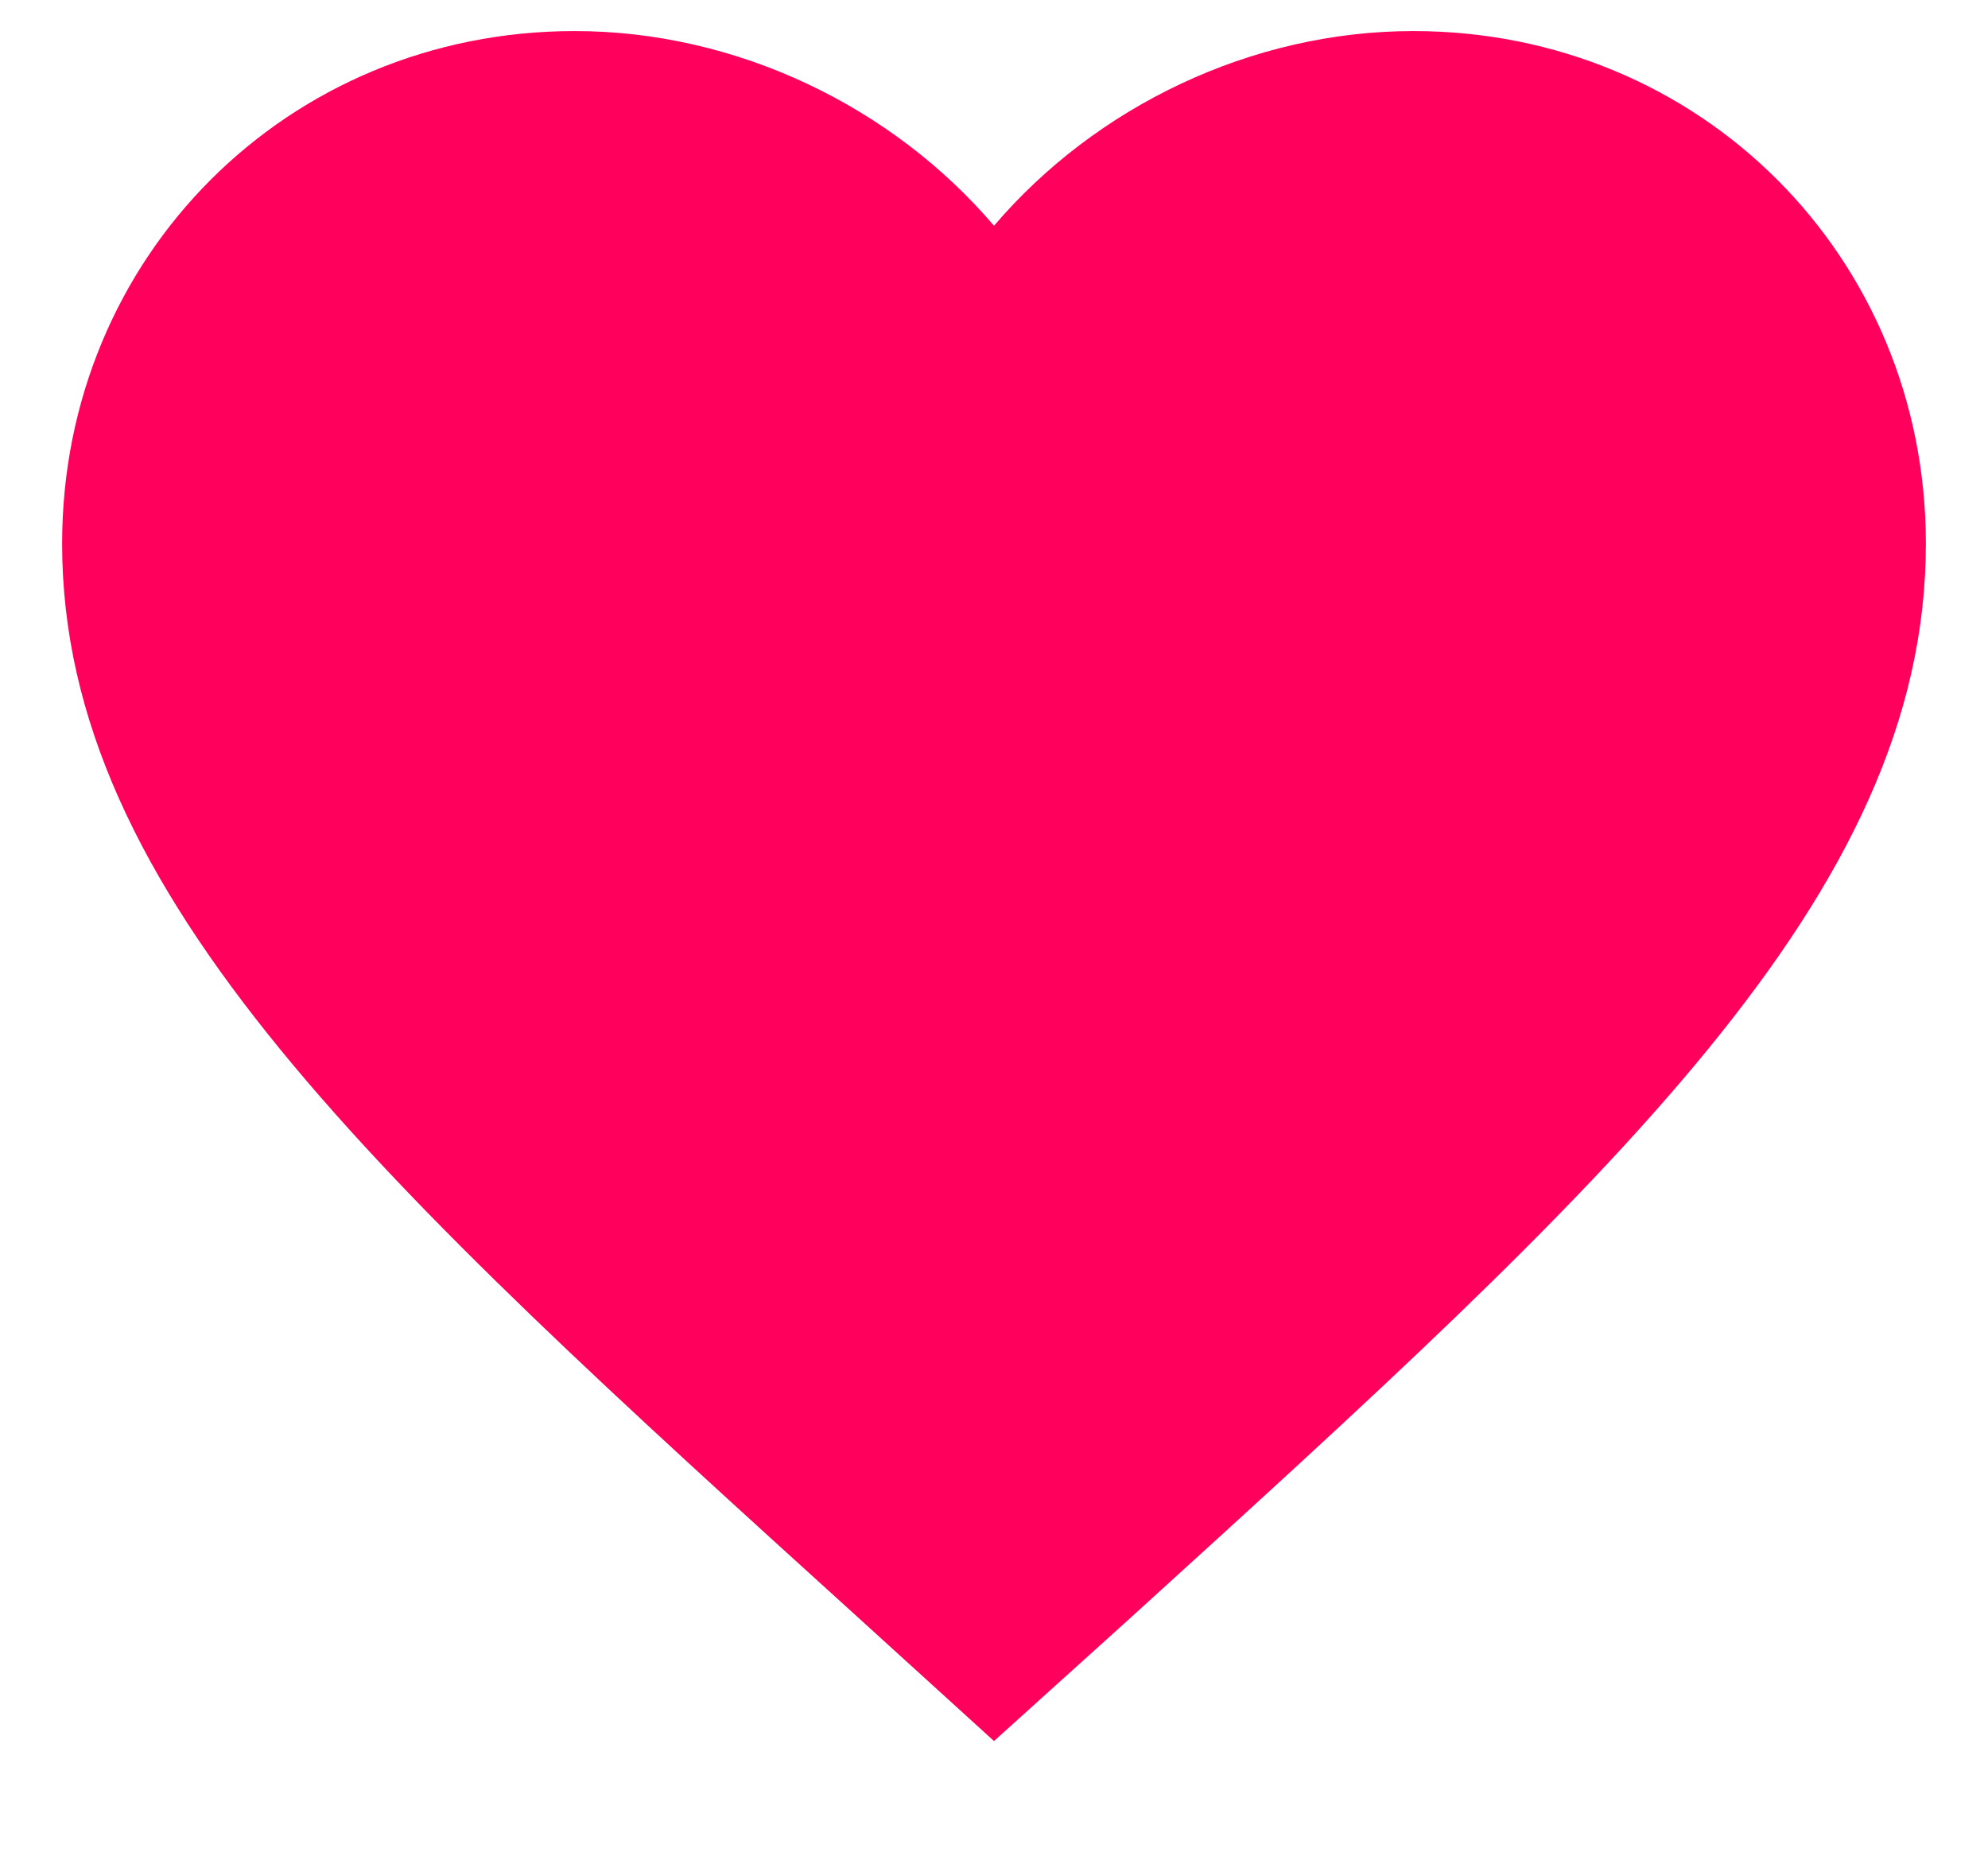 <svg width="16" height="15" viewBox="0 0 16 15" fill="none" xmlns="http://www.w3.org/2000/svg">
<path d="M8 14.012L6.912 13.023C3.05 9.52 0.5 7.21 0.5 4.375C0.5 2.065 2.315 0.25 4.625 0.25C5.93 0.25 7.183 0.858 8 1.817C8.818 0.858 10.07 0.25 11.375 0.25C13.685 0.25 15.5 2.065 15.5 4.375C15.5 7.21 12.95 9.52 9.088 13.03L8 14.012Z" fill="#FF005C"/>
</svg>
